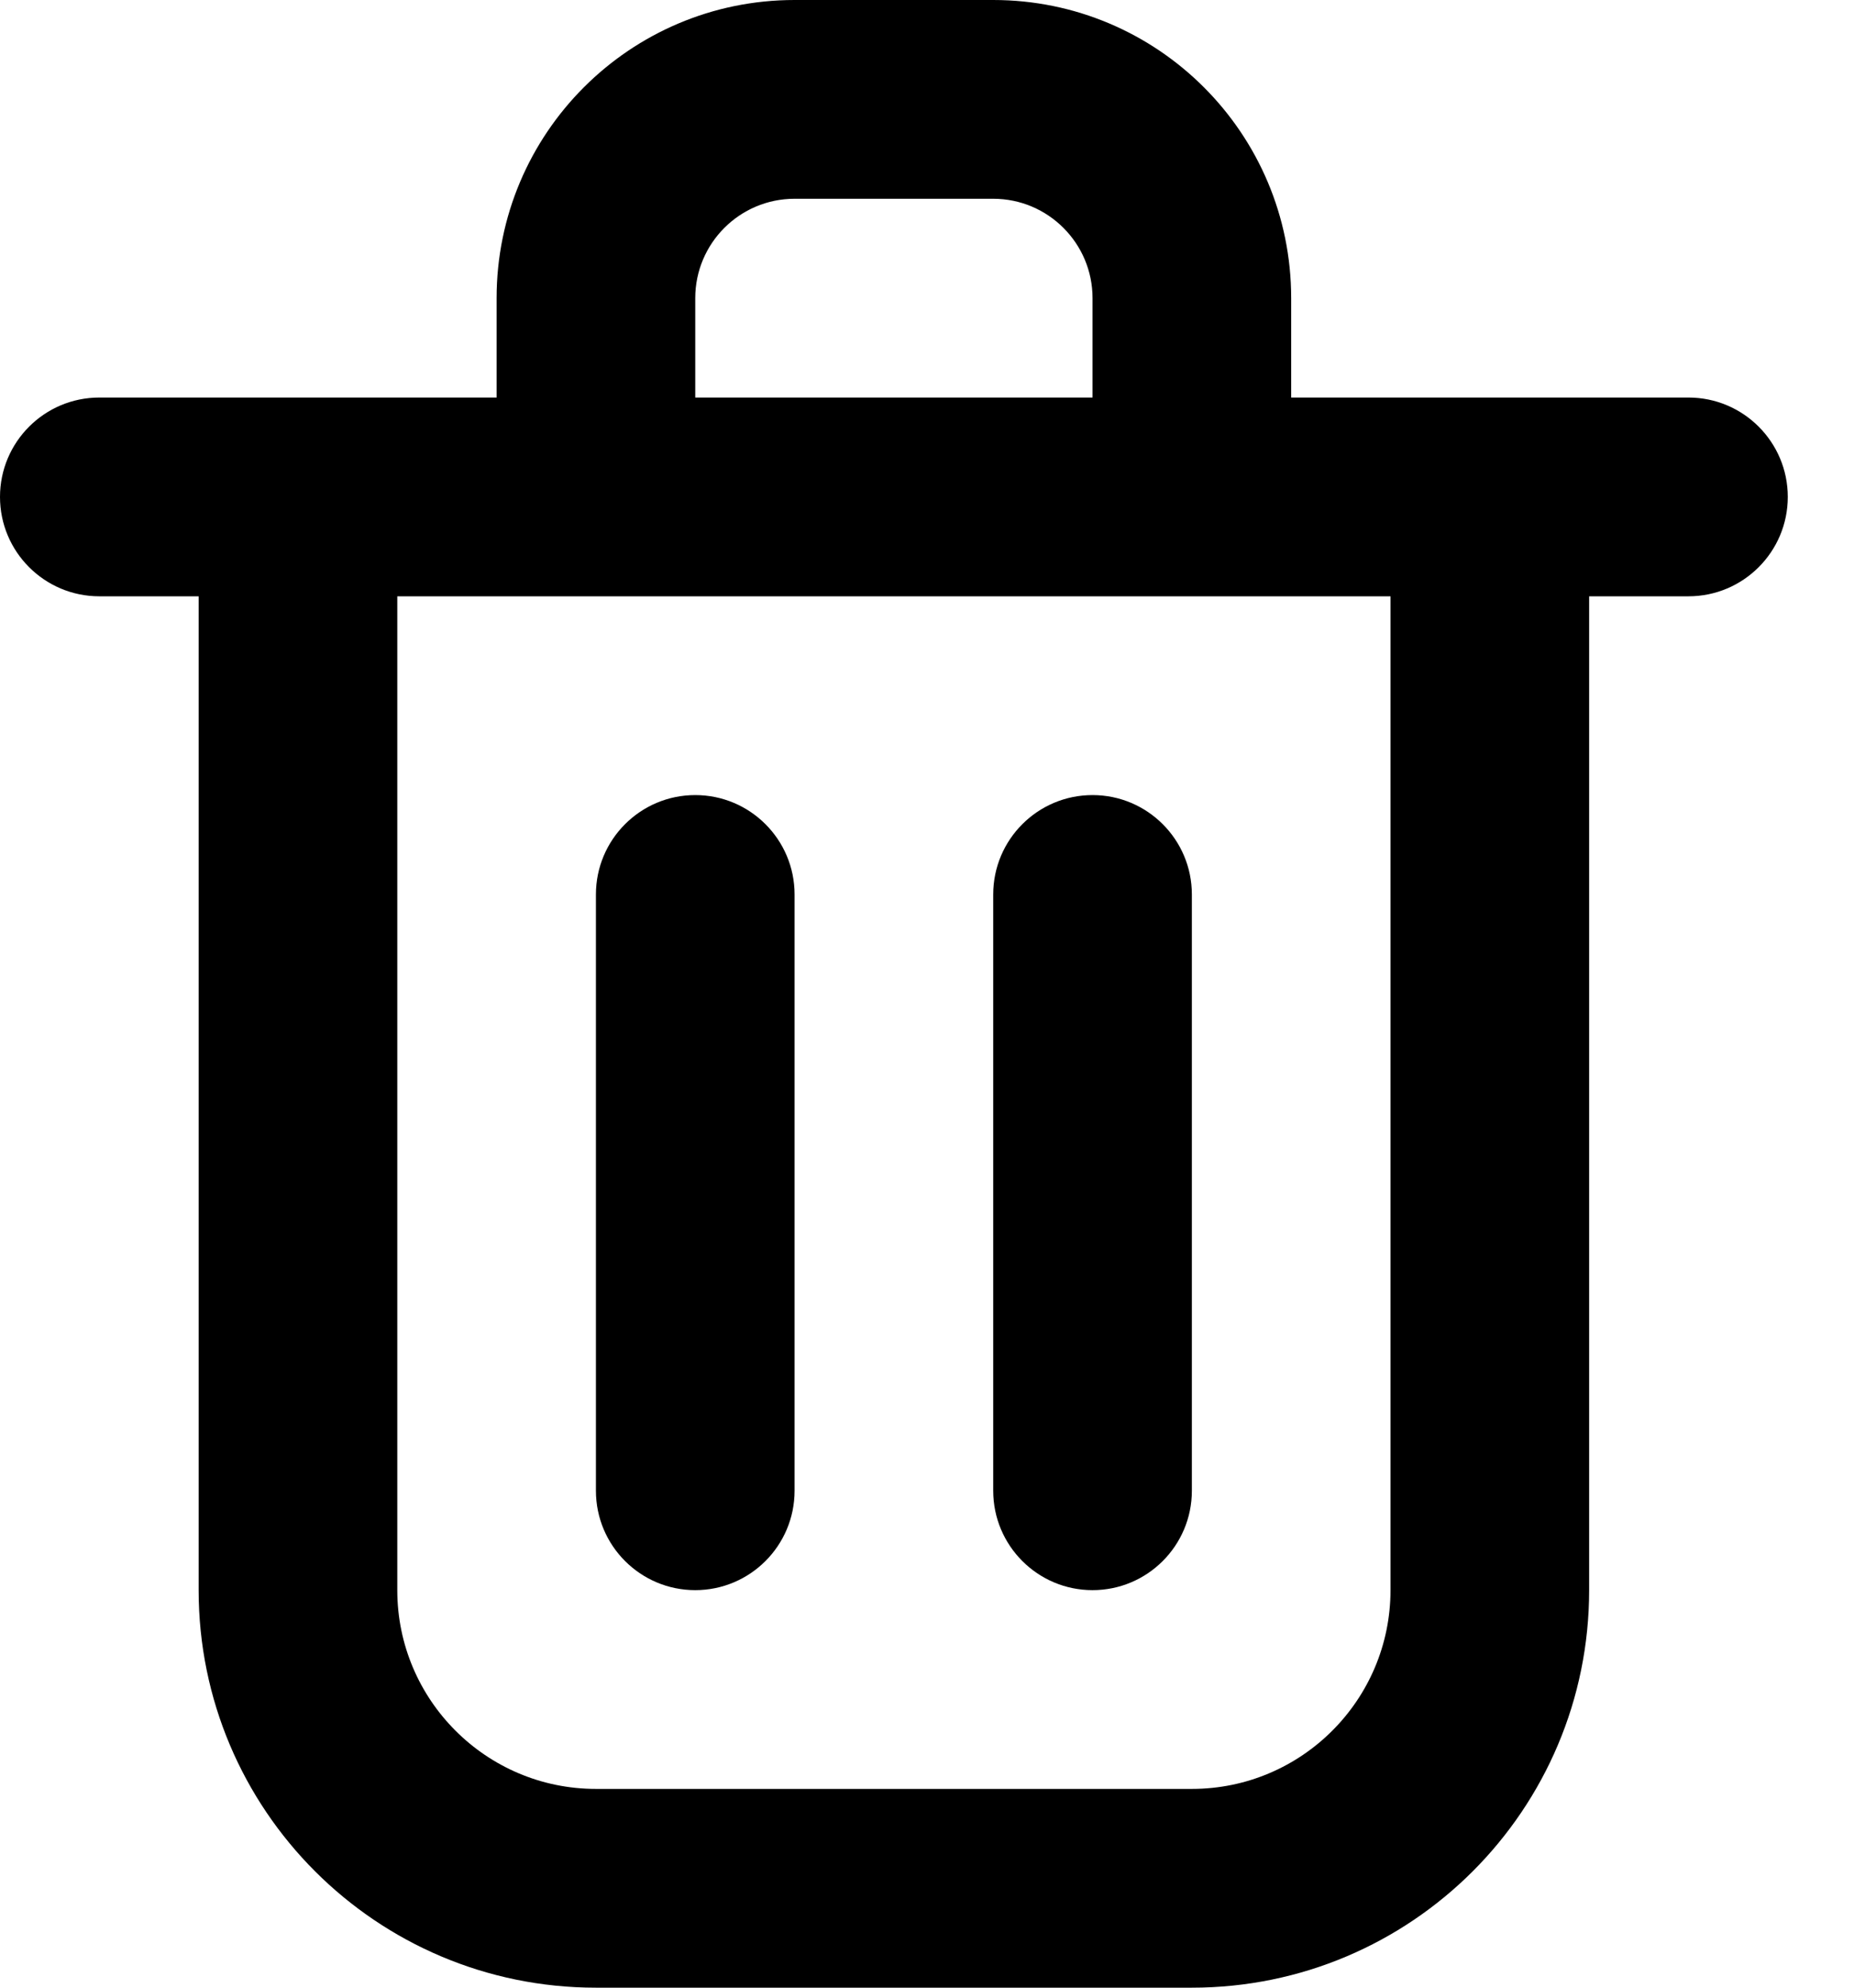 <svg width="14" height="15" viewBox="0 0 14 15" fill="none" xmlns="http://www.w3.org/2000/svg">
<path fill-rule="evenodd" clip-rule="evenodd" d="M6 0C4.757 0 3.75 1.007 3.75 2.25V3H2.25H0.75C0.336 3 0 3.336 0 3.75C0 4.164 0.336 4.5 0.75 4.5H1.5V12C1.5 13.657 2.843 15 4.5 15H9C10.657 15 12 13.657 12 12V4.5H12.75C13.164 4.5 13.5 4.164 13.5 3.75C13.5 3.336 13.164 3 12.75 3H11.25H9.75V2.25C9.75 1.007 8.743 0 7.5 0H6ZM8.25 3V2.25C8.25 1.836 7.914 1.5 7.5 1.5H6C5.586 1.5 5.25 1.836 5.25 2.25V3H6.75H8.25ZM4.5 4.5H3V12C3 12.828 3.672 13.5 4.5 13.5H9C9.828 13.5 10.5 12.828 10.5 12V4.5H9H6.75H4.5ZM5.25 6C5.664 6 6 6.336 6 6.75V11.25C6 11.664 5.664 12 5.25 12C4.836 12 4.5 11.664 4.5 11.25V6.75C4.5 6.336 4.836 6 5.25 6ZM8.25 6C8.664 6 9 6.336 9 6.75V11.25C9 11.664 8.664 12 8.25 12C7.836 12 7.5 11.664 7.5 11.25V6.75C7.5 6.336 7.836 6 8.25 6Z" fill="black"/>
</svg>
